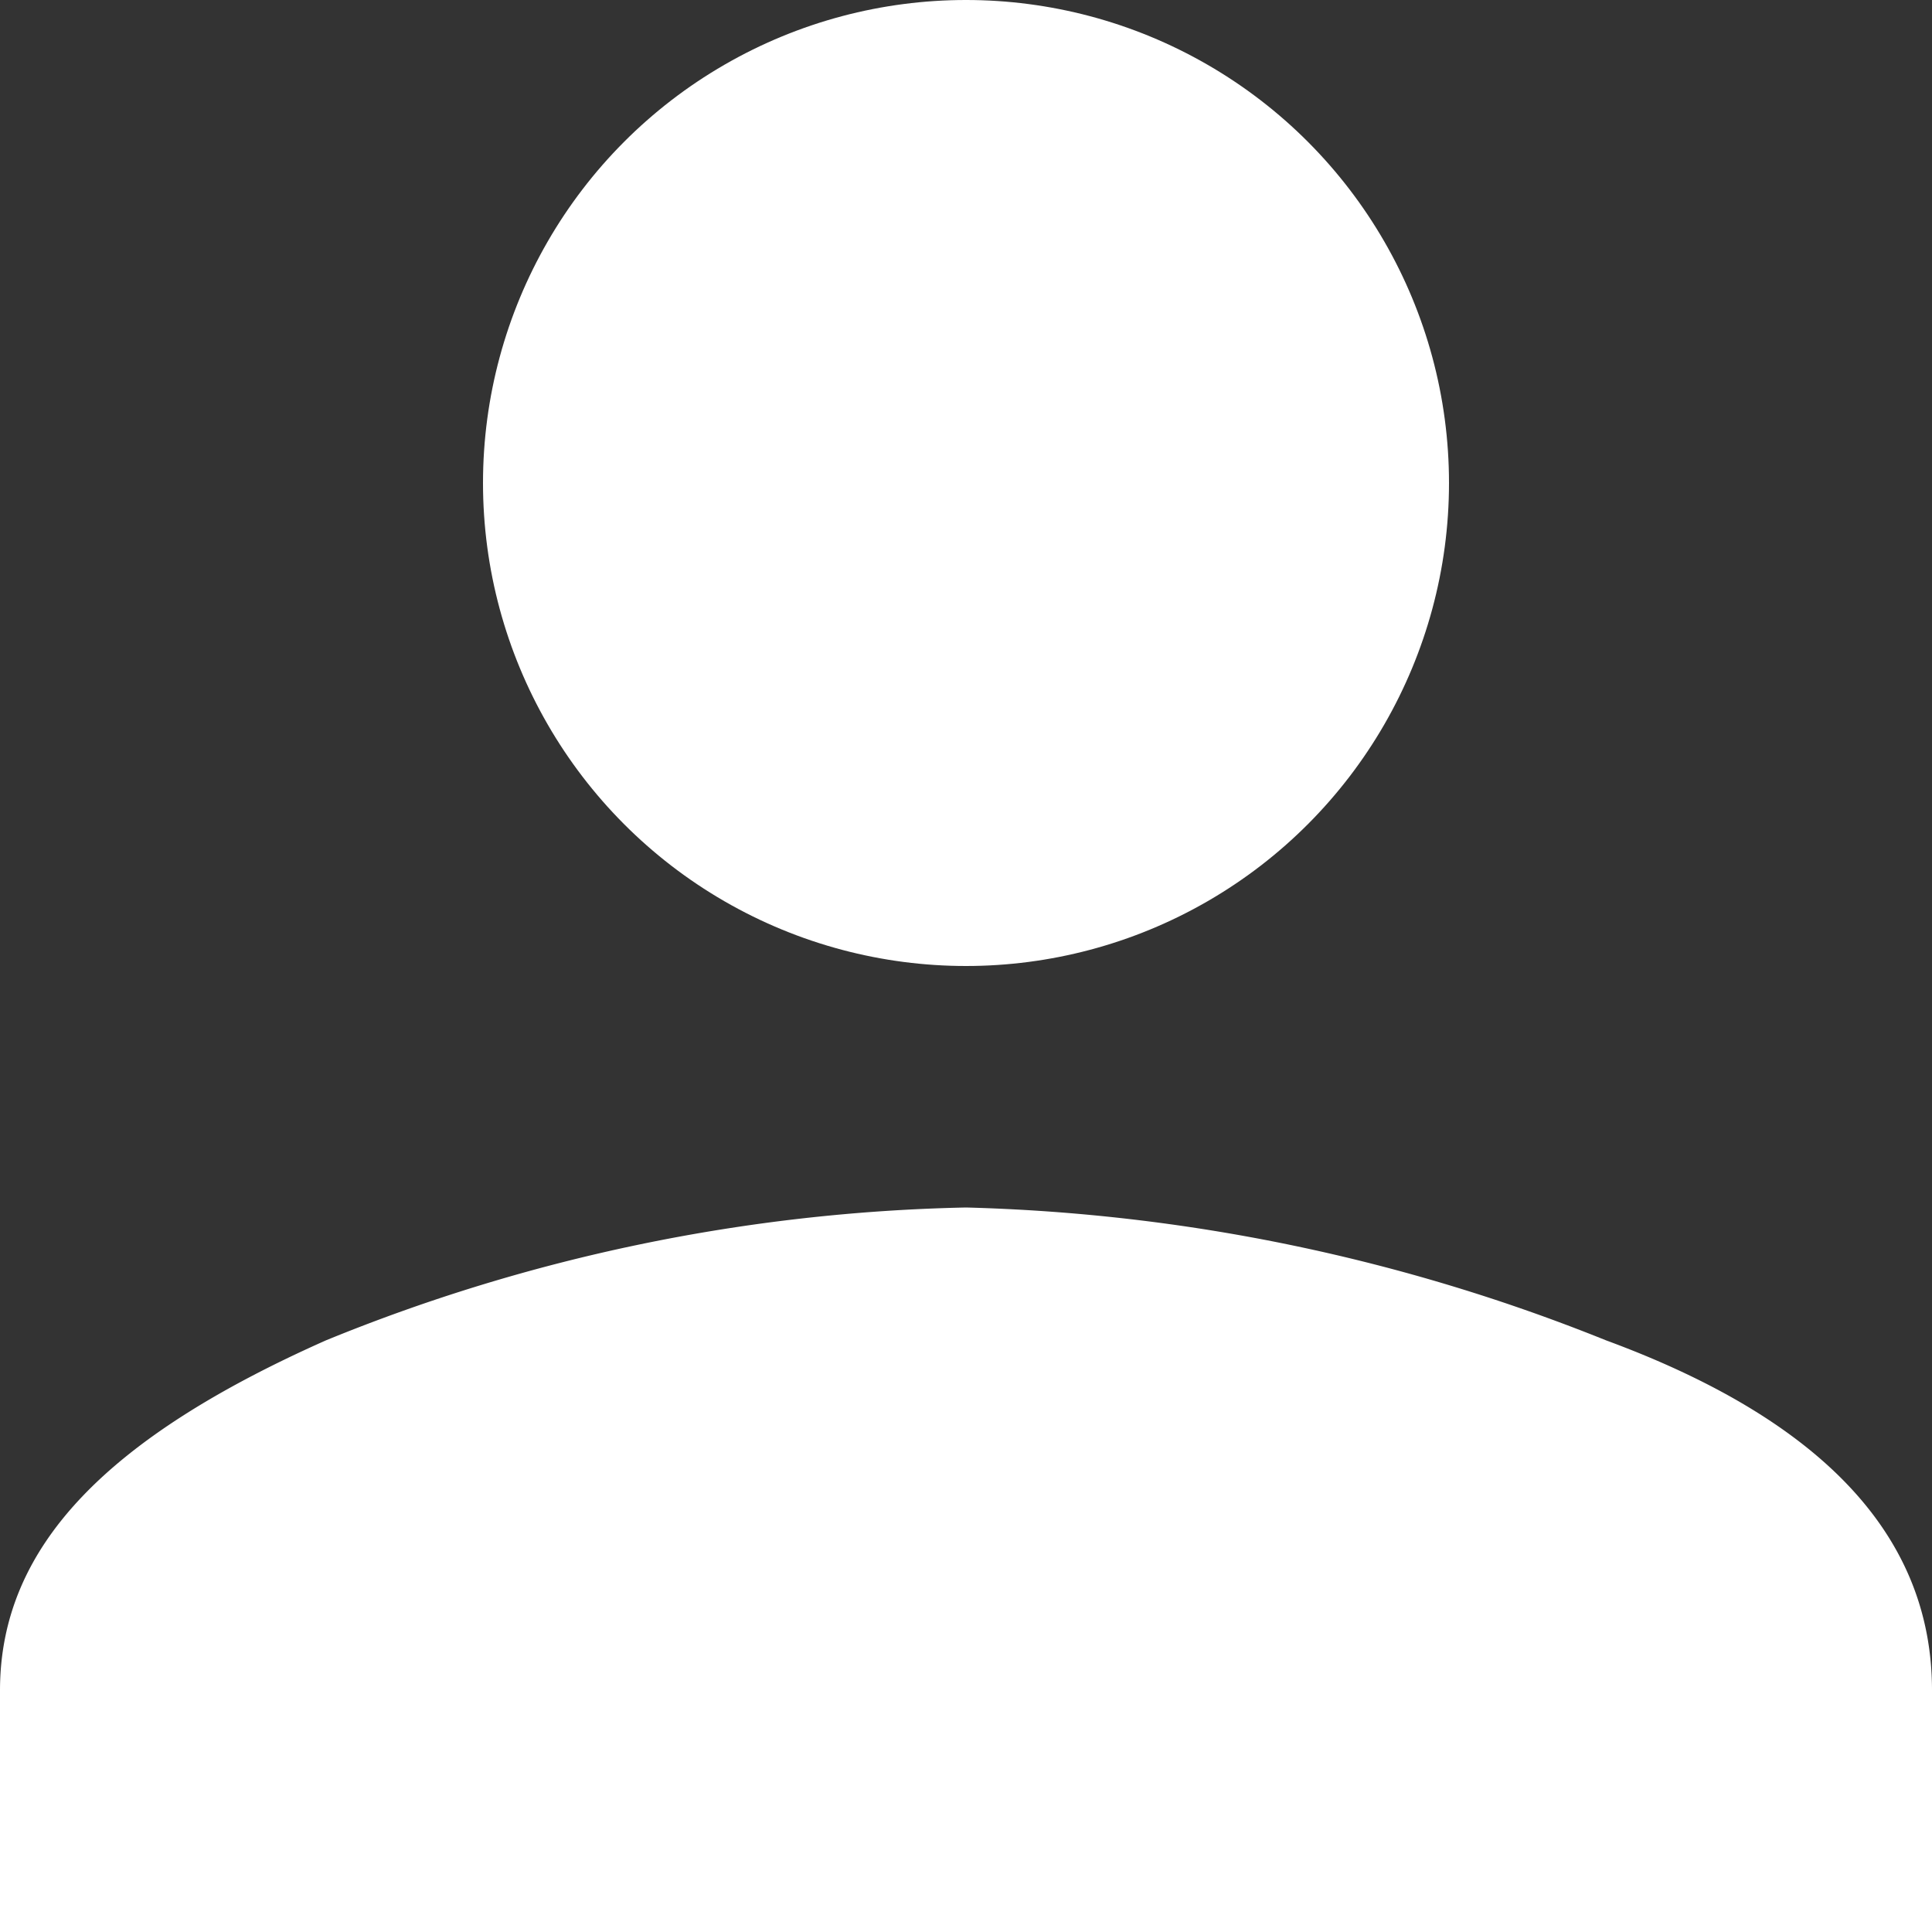 <svg xmlns="http://www.w3.org/2000/svg" viewBox="2703 -709 16 16">
  <rect x="2703" y="-709" width="16" height="16" fill="#333333" stroke="none"/>
  <defs>
    <style>
      .cls-person {
        fill: #fff;
      }
    </style>
  </defs>
  <g id="Group_106" data-name="Group 106" transform="translate(721 516)">
    <path id="path" class="cls-person" d="M450.2,988.5a14.793,14.793,0,0,1,5.3-1.1,15.237,15.237,0,0,1,5.3,1.1c1.9.7,2.7,1.7,2.7,2.9v2h-16v-2C447.5,990.2,448.4,989.3,450.2,988.5Z" transform="translate(1534.5 -2202.4)"/>
    <circle id="ellipse-2" class="cls-person" cx="4" cy="4" r="4" transform="translate(1986 -1225)"/>
  </g>
</svg>
